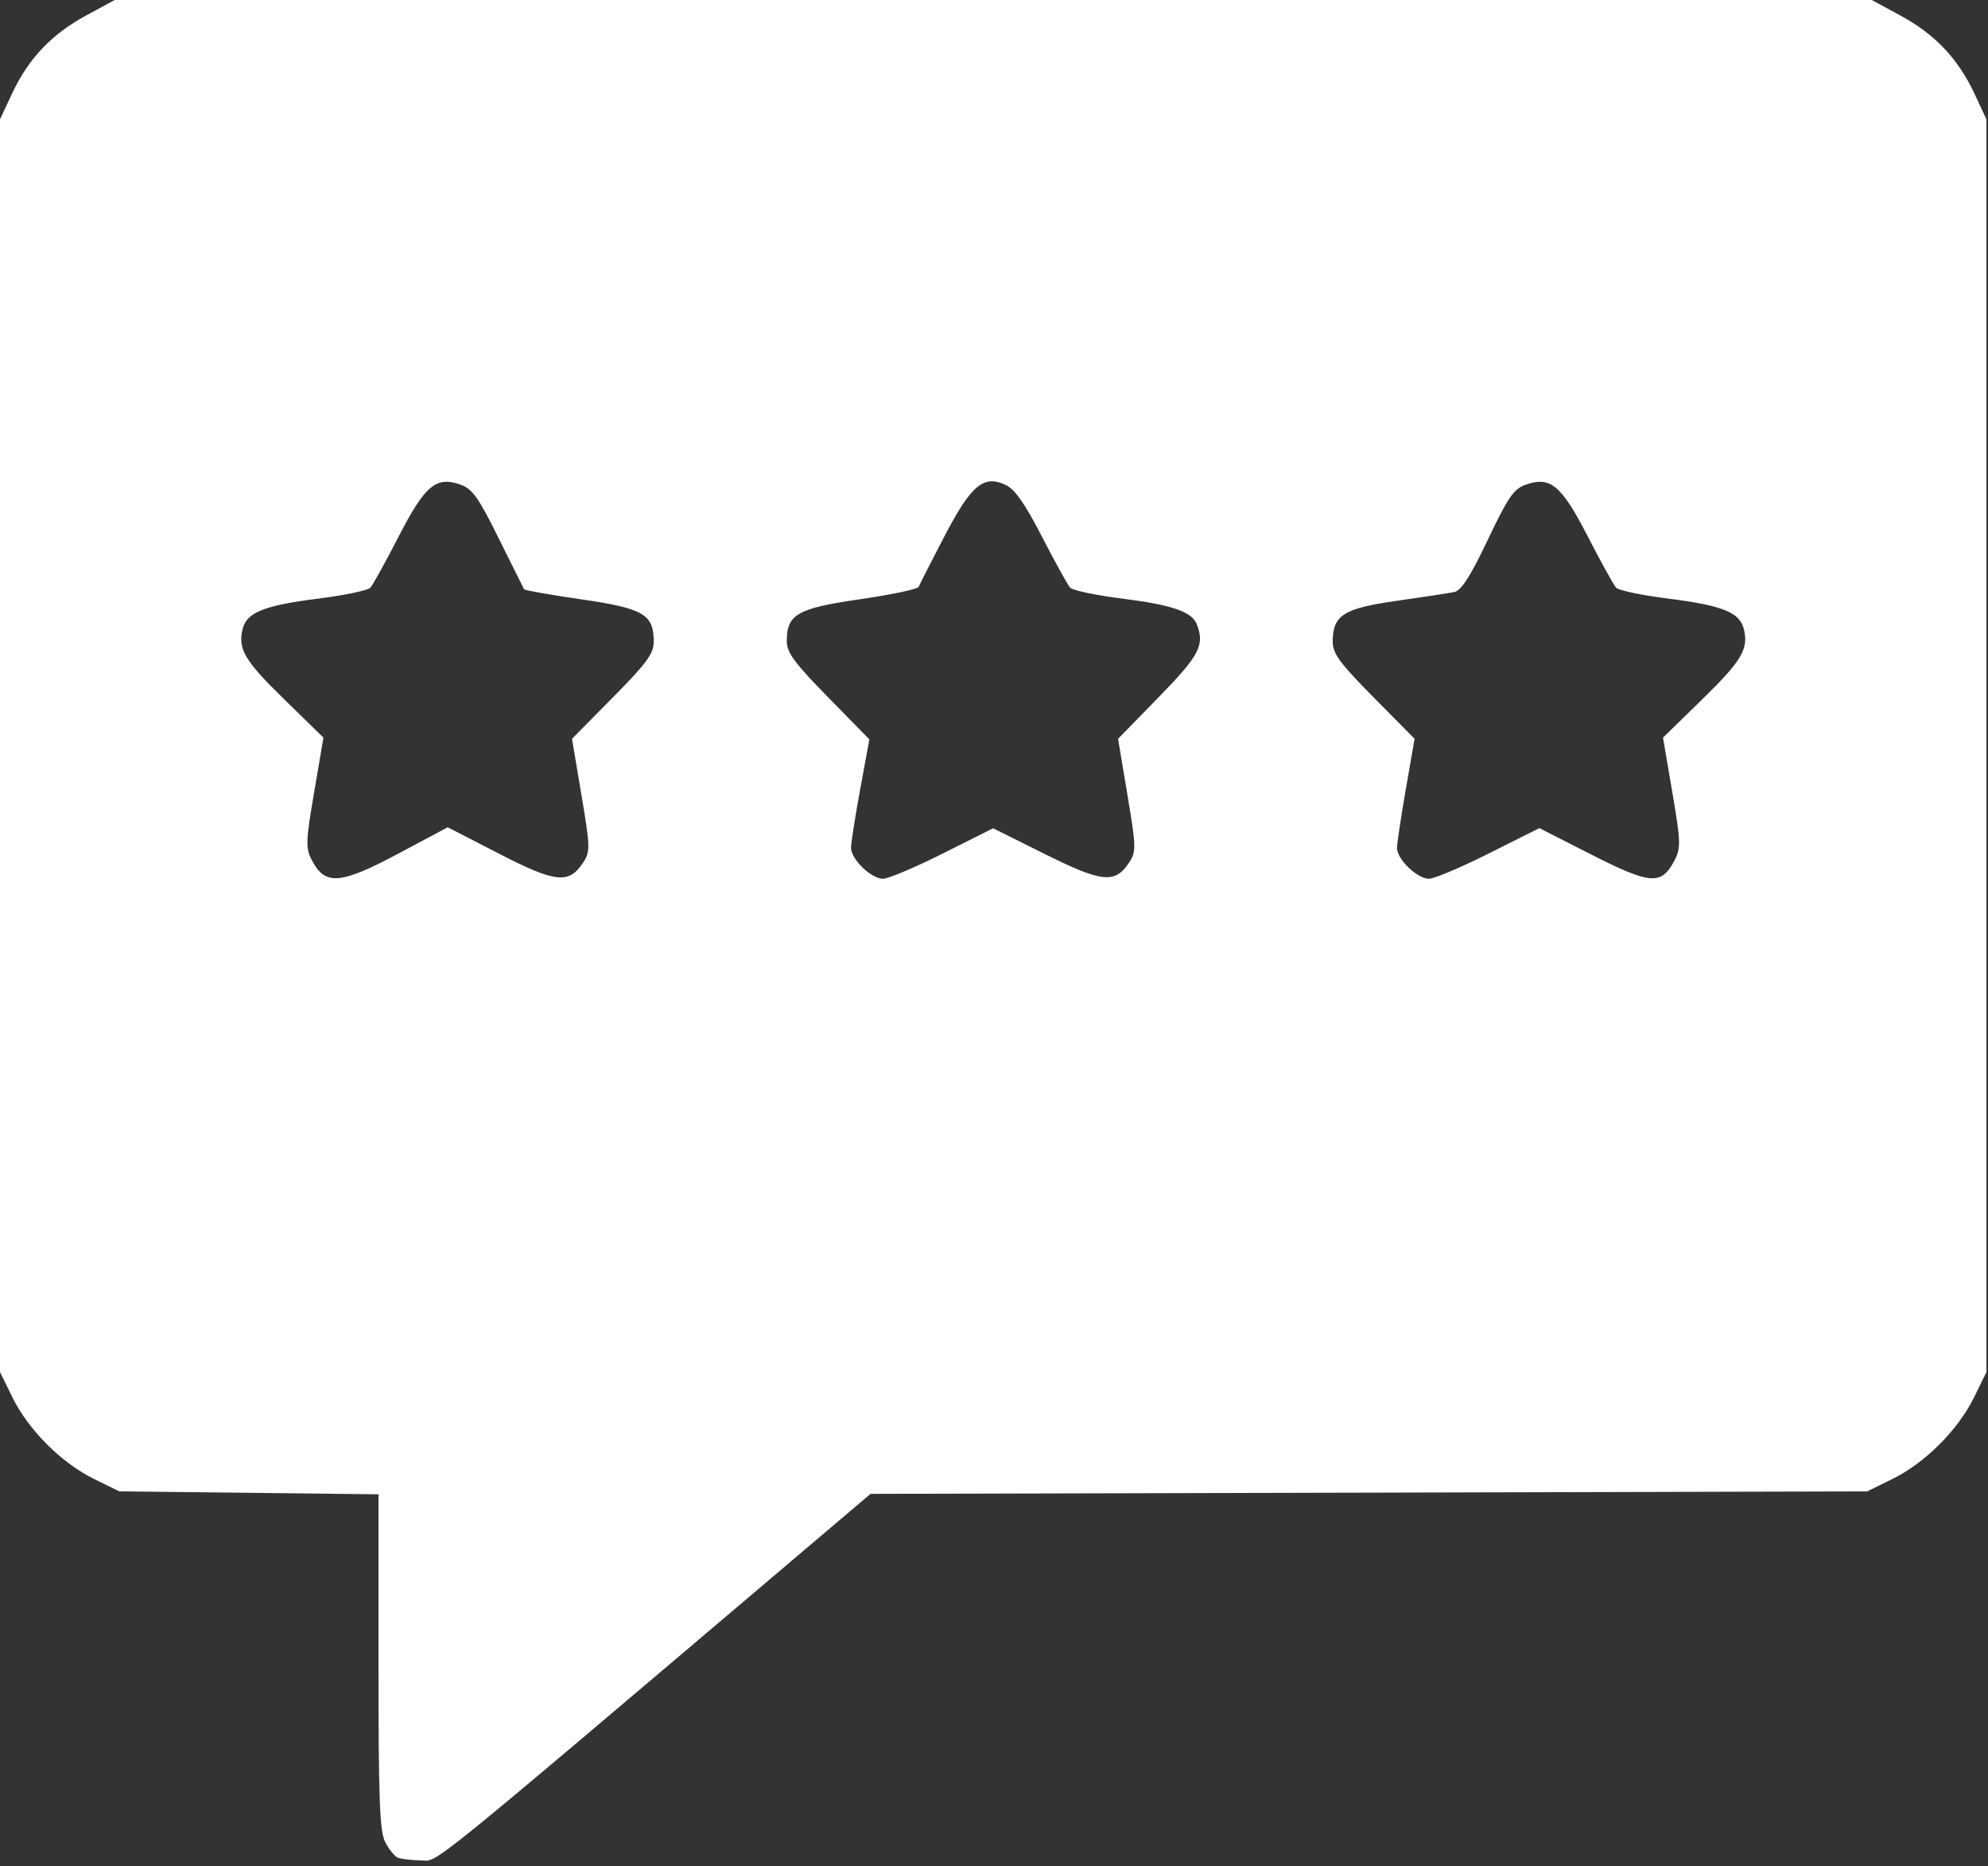 <?xml version="1.0" encoding="UTF-8" standalone="no"?>
<!DOCTYPE svg PUBLIC "-//W3C//DTD SVG 1.1//EN" "http://www.w3.org/Graphics/SVG/1.1/DTD/svg11.dtd">
<svg width="100%" height="100%" viewBox="0 0 325 305" version="1.1"
    xmlns="http://www.w3.org/2000/svg"
    xmlns:xlink="http://www.w3.org/1999/xlink" xml:space="preserve"
    xmlns:serif="http://www.serif.com/" style="fill-rule:evenodd;clip-rule:evenodd;stroke-linejoin:round;stroke-miterlimit:2;">
    <rect x="0" y="0" width="325" height="305" fill="#333333" stroke="none"/>
    <path fill="#ffffff" id="path836" d="M65.047,303.623c-0.525,-0.211 -1.453,-1.349 -2.063,-2.529c-0.919,-1.778 -1.109,-6.824 -1.109,-29.505l-0,-27.36l-42.375,-0.479l-4.154,-2.042c-5.302,-2.606 -10.698,-8.002 -13.304,-13.305l-2.042,-4.153l0,-204.75l1.976,-4.215c2.676,-5.706 6.448,-9.686 12.073,-12.736l4.701,-2.549l287.25,0l4.701,2.549c5.625,3.05 9.397,7.03 12.073,12.736l1.976,4.215l-0,204.75l-2.042,4.154c-2.606,5.302 -8.002,10.698 -13.304,13.304l-4.154,2.042l-162.931,0.407l-10.409,8.827c-63.728,54.041 -60.149,51.145 -63.122,51.082c-1.534,-0.033 -3.217,-0.232 -3.741,-0.443l-0,-0Zm0.262,-164.207l7.882,-4.209l8.418,4.334c9.249,4.762 11.401,4.983 13.74,1.414c1.164,-1.777 1.145,-2.479 -0.297,-11.051l-1.54,-9.154l6.681,-6.764c5.537,-5.605 6.682,-7.165 6.682,-9.105c-0,-4.472 -1.661,-5.444 -11.813,-6.92c-5.052,-0.734 -9.27,-1.475 -9.374,-1.648c-0.103,-0.172 -1.97,-3.912 -4.148,-8.31c-3.337,-6.738 -4.327,-8.125 -6.285,-8.807c-3.982,-1.389 -5.781,0.132 -10.115,8.554c-2.123,4.125 -4.19,7.862 -4.593,8.304c-0.402,0.442 -4.234,1.244 -8.514,1.782c-8.82,1.109 -11.681,2.25 -12.353,4.928c-0.829,3.303 0.276,5.18 6.797,11.545l6.402,6.249l-1.52,8.911c-1.374,8.051 -1.412,9.121 -0.393,11.09c2.188,4.231 4.646,4.035 14.343,-1.143Zm88.818,0.083l8.227,-4.126l8.514,4.238c9.336,4.647 11.432,4.852 13.731,1.343c1.163,-1.775 1.145,-2.48 -0.287,-11.05l-1.529,-9.154l6.671,-6.837c6.656,-6.821 7.515,-8.465 6.205,-11.88c-0.785,-2.046 -4.068,-3.176 -12.192,-4.197c-4.28,-0.538 -8.112,-1.34 -8.514,-1.782c-0.403,-0.442 -2.47,-4.179 -4.593,-8.304c-2.769,-5.381 -4.443,-7.777 -5.923,-8.479c-3.635,-1.724 -5.669,-0.017 -10.094,8.479c-2.149,4.125 -4.021,7.8 -4.16,8.166c-0.139,0.366 -4.455,1.277 -9.591,2.023c-10.284,1.494 -11.967,2.46 -11.967,6.87c-0,1.846 1.256,3.548 6.749,9.15l6.75,6.883l-1.5,8.161c-0.824,4.489 -1.499,8.786 -1.499,9.551c-0,1.866 3.305,5.071 5.228,5.071c0.851,-0 5.249,-1.857 9.774,-4.126Zm89.276,-0.014l8.253,-4.139l8.126,4.139c10.115,5.152 11.826,5.281 14.014,1.05c1.003,-1.94 0.962,-3.054 -0.405,-11.067l-1.52,-8.911l6.402,-6.249c6.521,-6.365 7.626,-8.243 6.797,-11.546c-0.672,-2.677 -3.533,-3.818 -12.353,-4.927c-4.28,-0.538 -8.112,-1.34 -8.514,-1.782c-0.403,-0.442 -2.47,-4.179 -4.593,-8.304c-4.342,-8.436 -6.13,-9.944 -10.137,-8.547c-2.011,0.701 -2.9,1.985 -6.244,9.017c-2.797,5.883 -4.334,8.294 -5.439,8.531c-0.847,0.181 -5.084,0.831 -9.415,1.443c-8.741,1.236 -10.5,2.356 -10.5,6.687c0,1.94 1.144,3.497 6.692,9.105l6.692,6.764l-1.436,8.25c-0.789,4.537 -1.438,8.856 -1.441,9.596c-0.009,1.828 3.315,5.029 5.221,5.029c0.851,-0 5.261,-1.863 9.8,-4.139l0,-0Z"/>
</svg>
